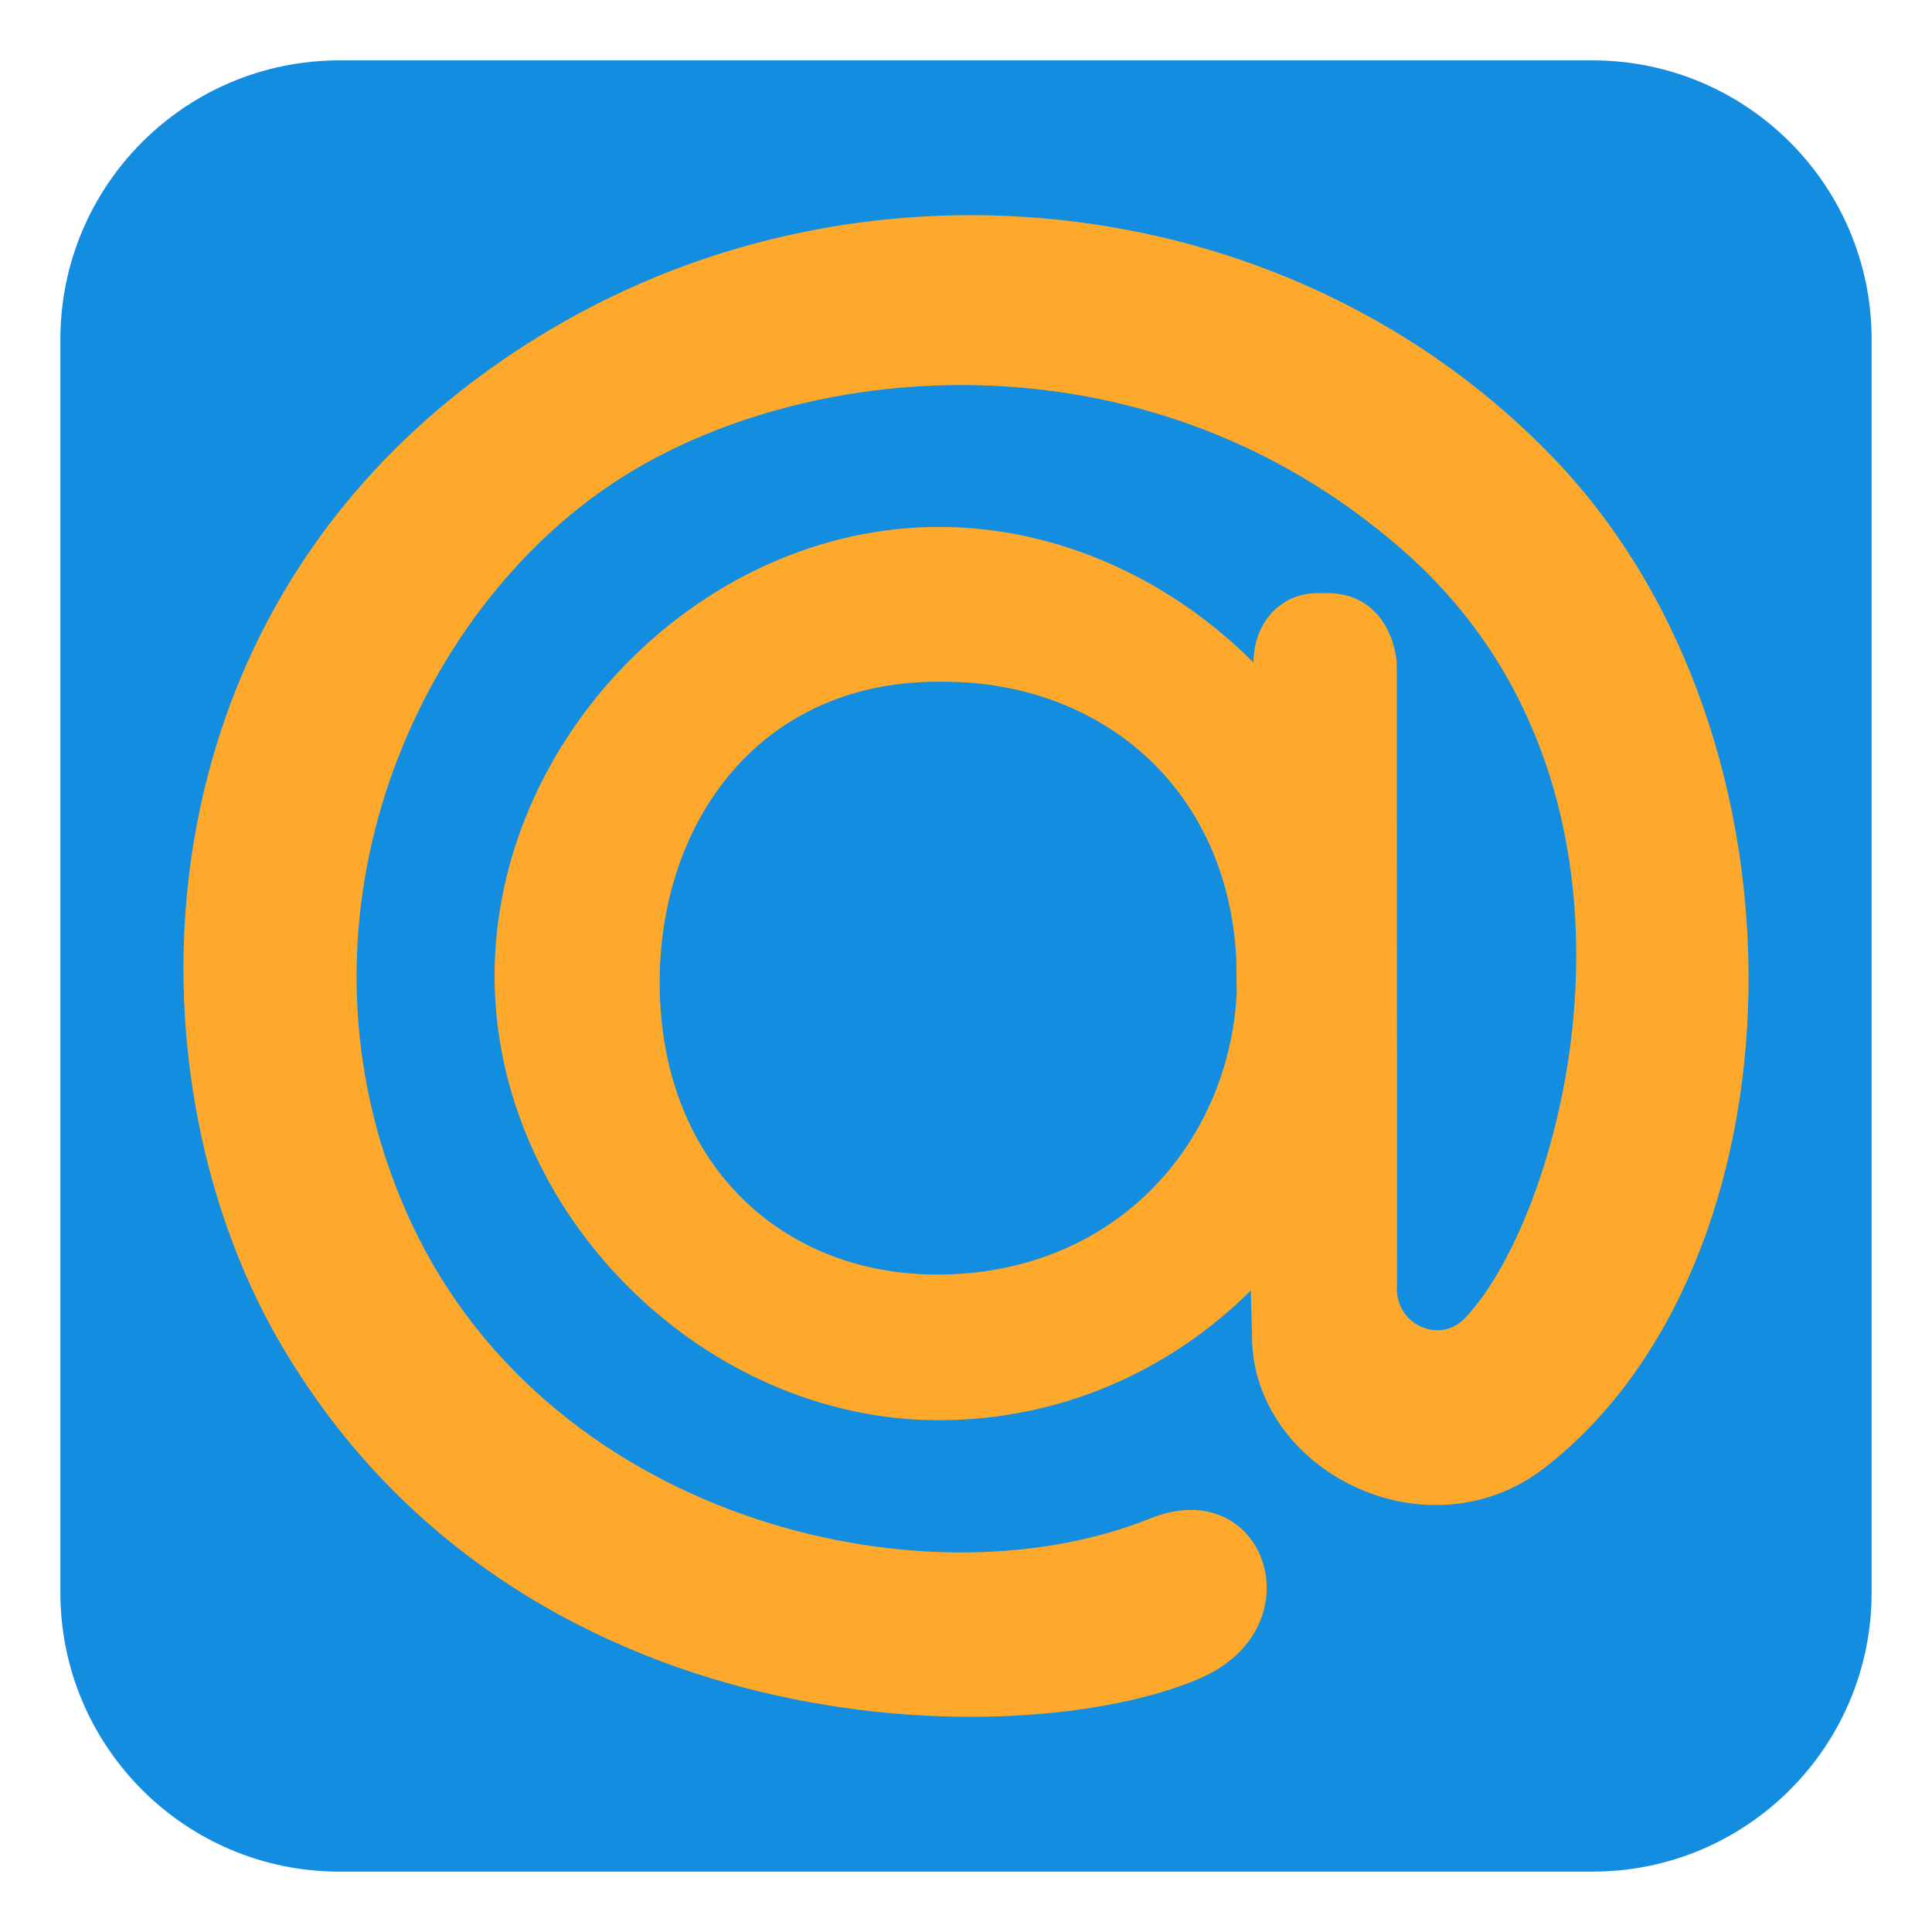 <?xml version="1.0" encoding="UTF-8" standalone="yes"?>
<!-- Created with sK1/UniConvertor (http://sk1project.org/) -->
<svg xmlns="http://www.w3.org/2000/svg" xmlns:xlink="http://www.w3.org/1999/xlink"
  width="819.2pt" height="819.2pt" viewBox="0 0 819.2 819.2"
  fill-rule="evenodd">
<g>
<path style="stroke:none; fill:#138ddf" d="M 143.943 25.6L 675.257 25.6C 740.614 25.6 793.6 78.584 793.6 143.943L 793.6 675.257C 793.6 740.614 740.614 793.6 675.257 793.6L 143.943 793.6C 78.584 793.6 25.6 740.614 25.6 675.257L 25.6 143.943C 25.6 78.584 78.584 25.6 143.943 25.6"/>
<path style="stroke:none; fill:#ffa92c" d="M 524.208 406.571C 520.43 333.19 465.97 289.068 400.198 289.068L 397.718 289.068C 321.815 289.068 279.718 348.759 279.718 416.554C 279.718 492.483 330.649 540.434 397.422 540.434C 471.877 540.434 520.835 485.897 524.378 421.391L 524.208 406.571zM 398.089 223.422C 448.813 223.422 496.491 245.836 531.505 280.93L 531.505 281.07C 531.505 264.212 542.836 251.513 558.596 251.513L 562.571 251.488C 587.201 251.488 592.255 274.8 592.255 282.178L 592.378 544.198C 590.646 561.34 610.078 570.192 620.861 559.205C 662.937 515.962 713.259 336.931 594.708 233.199C 484.209 136.479 335.95 152.422 257.105 206.765C 173.285 264.578 119.652 392.512 171.751 512.675C 228.542 643.765 391.061 682.843 487.653 643.869C 536.564 624.12 559.154 690.246 508.356 711.845C 431.598 744.552 217.967 741.263 118.177 568.385C 50.754 451.653 54.345 246.263 233.168 139.846C 369.966 58.45 550.324 80.995 659.077 194.581C 772.762 313.312 766.131 535.646 655.242 622.133C 605.004 661.387 530.388 623.166 530.865 565.933L 530.347 547.22C 495.359 581.935 448.813 602.188 398.089 602.188C 297.879 602.188 209.703 514.003 209.703 413.828C 209.703 312.613 297.879 223.422 398.089 223.422L 398.089 223.422"/>
</g>
</svg>